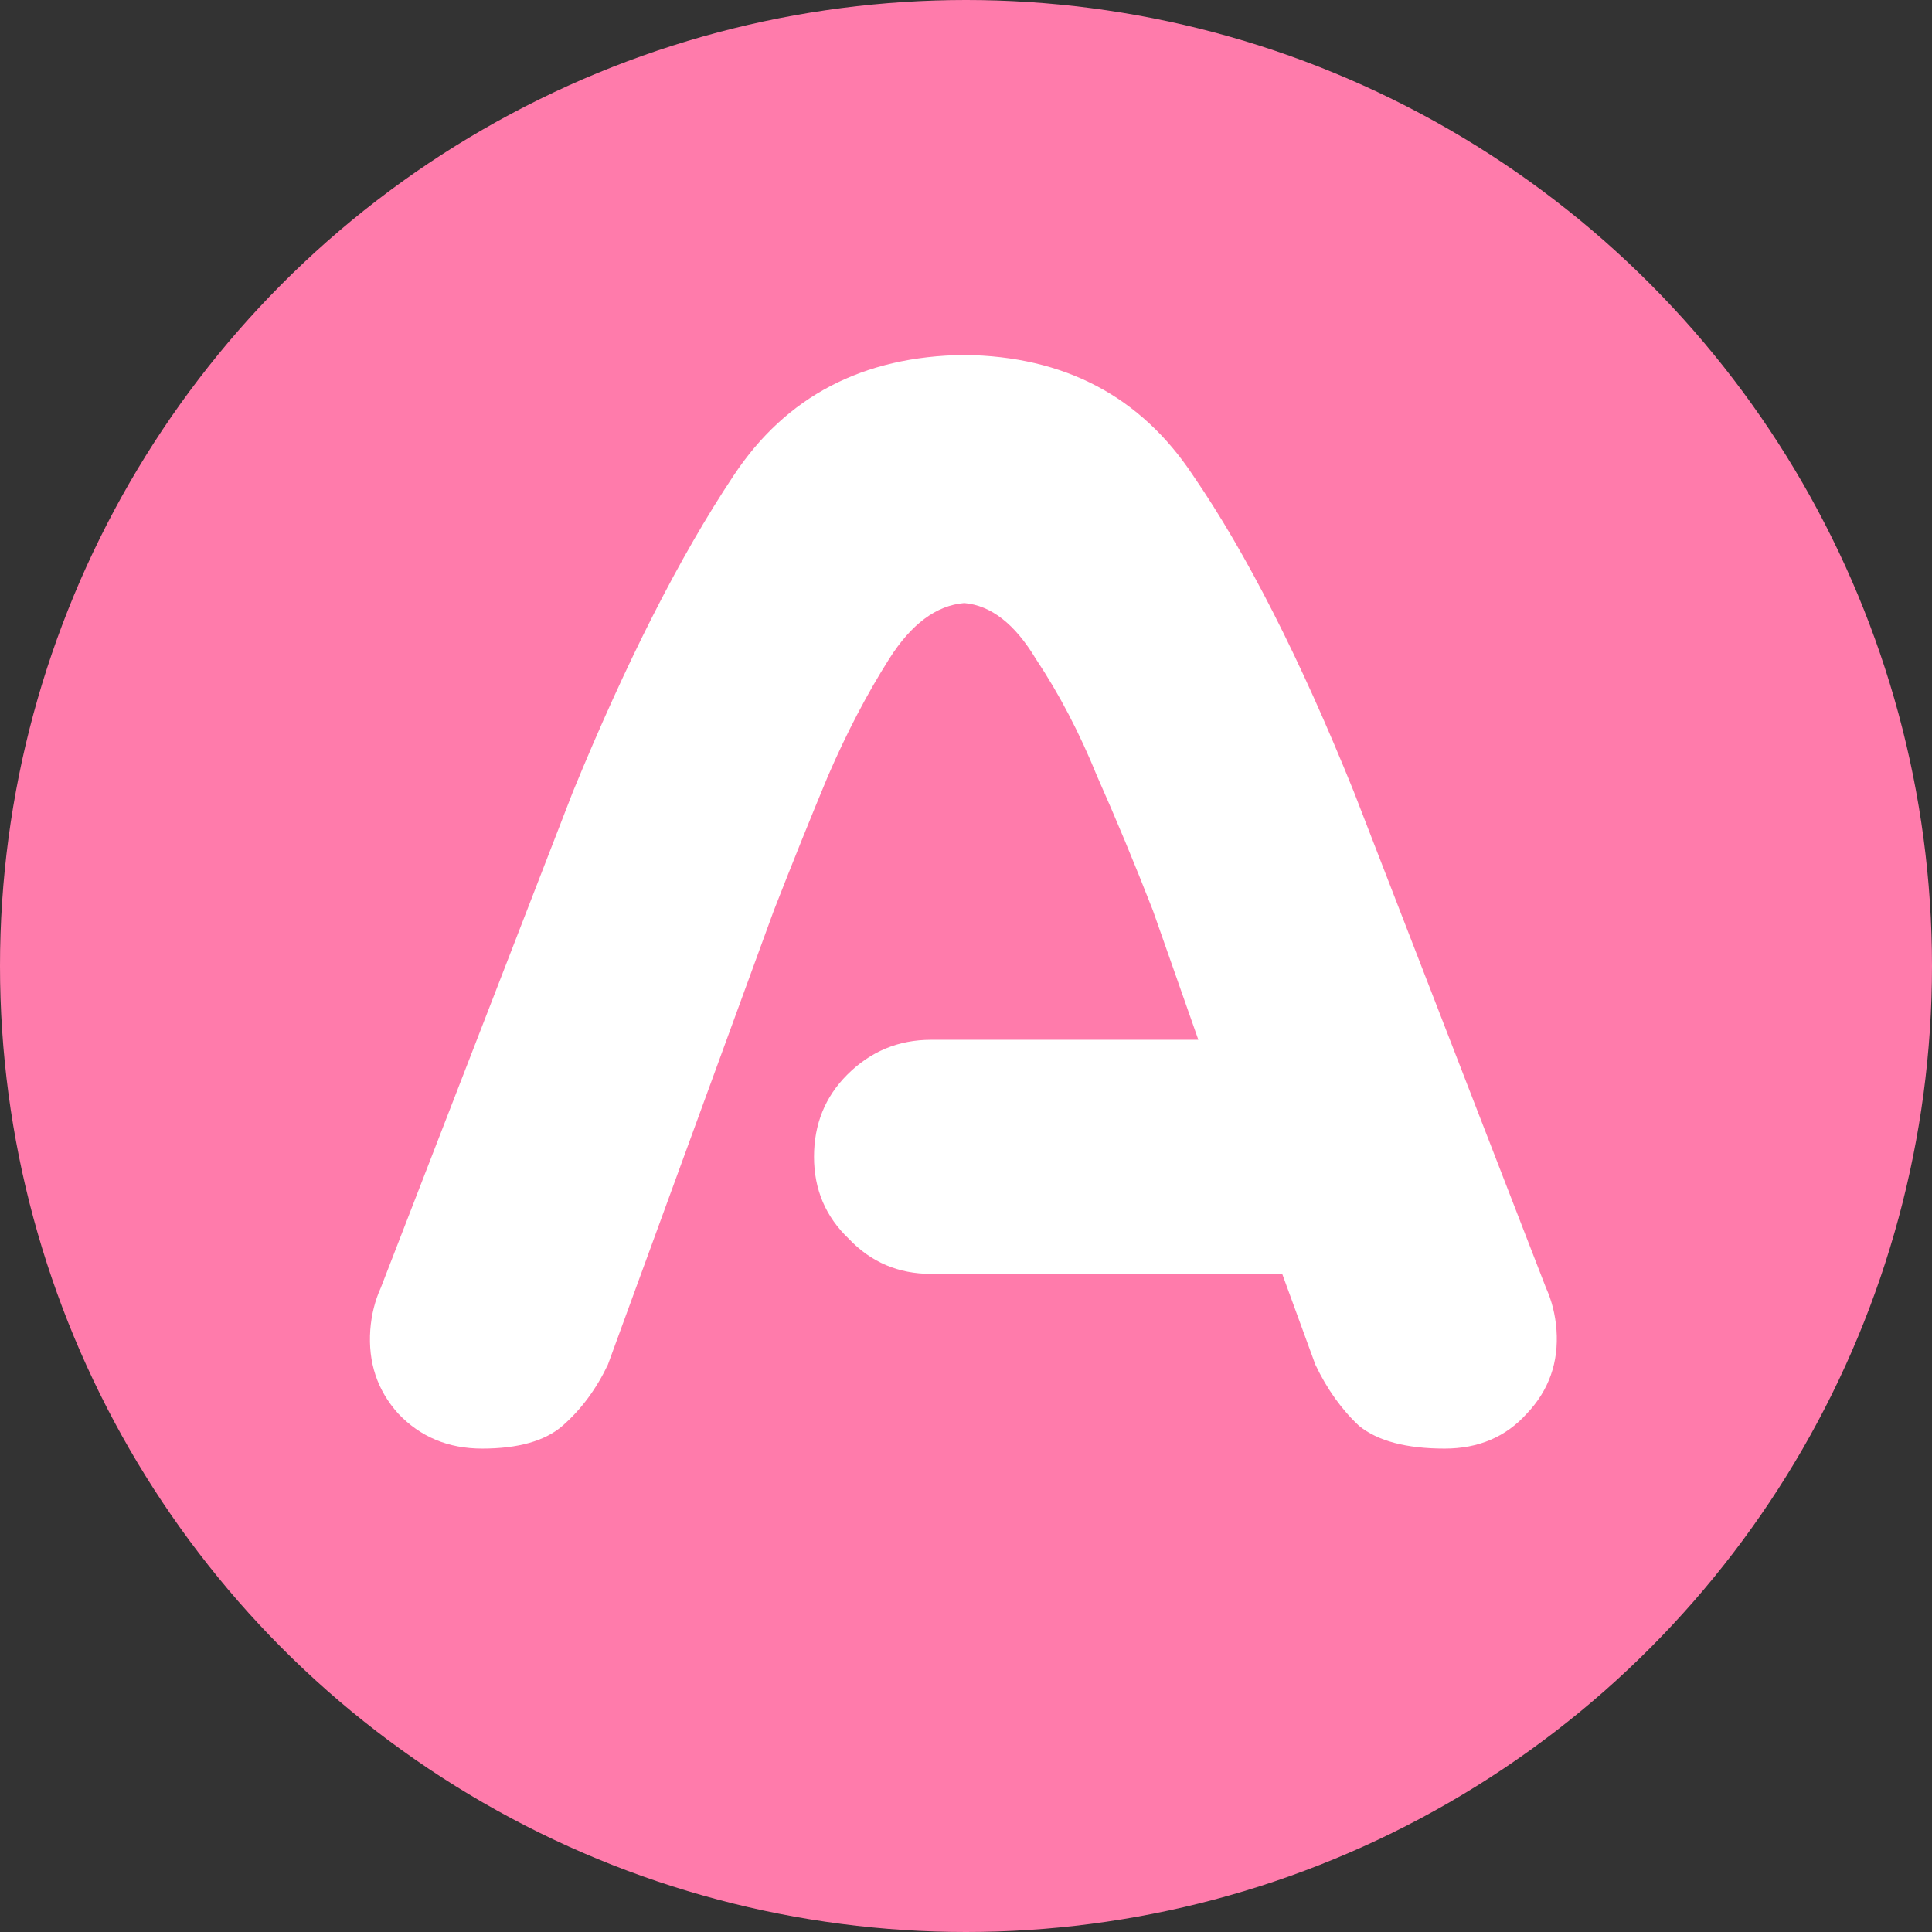<svg width="108" height="108" viewBox="0 0 108 108" fill="none" xmlns="http://www.w3.org/2000/svg">
<rect x="0" y="0" width="108" height="108" fill="#333333" stroke="none"/>
<g clip-path="url(#clip0_0_1)">
<circle cx="54" cy="54" r="54" fill="#FF7BAB"/>
<path d="M45.504 64.668C45.504 62.845 46.122 61.315 47.359 60.078C48.661 58.776 50.224 58.125 52.047 58.125H66.988L64.449 50.898C63.408 48.229 62.366 45.723 61.324 43.379C60.348 40.97 59.208 38.789 57.906 36.836C56.734 34.883 55.4 33.841 53.902 33.711C52.34 33.841 50.94 34.883 49.703 36.836C48.466 38.789 47.327 40.97 46.285 43.379C45.309 45.723 44.3 48.229 43.258 50.898L33.98 76.289C33.329 77.656 32.483 78.796 31.441 79.707C30.465 80.553 28.967 80.977 26.949 80.977C25.061 80.977 23.499 80.326 22.262 79.023C21.09 77.721 20.569 76.159 20.699 74.336C20.764 73.49 20.96 72.708 21.285 71.992L32.027 44.258C35.022 36.966 38.017 31.074 41.012 26.582C43.941 22.155 48.238 19.909 53.902 19.844C59.501 19.909 63.766 22.155 66.695 26.582C69.69 30.944 72.685 36.836 75.68 44.258L86.422 71.992C86.747 72.708 86.943 73.49 87.008 74.336C87.138 76.159 86.585 77.721 85.348 79.023C84.176 80.326 82.646 80.977 80.758 80.977C78.609 80.977 77.014 80.553 75.973 79.707C74.996 78.796 74.182 77.656 73.531 76.289L71.676 71.211H52.047C50.224 71.211 48.694 70.56 47.457 69.258C46.155 68.021 45.504 66.491 45.504 64.668Z" fill="white"/>
</g>
<defs>
<clipPath id="clip0_0_1">
<rect width="108" height="108" fill="white"/>
</clipPath>
</defs>
</svg>
